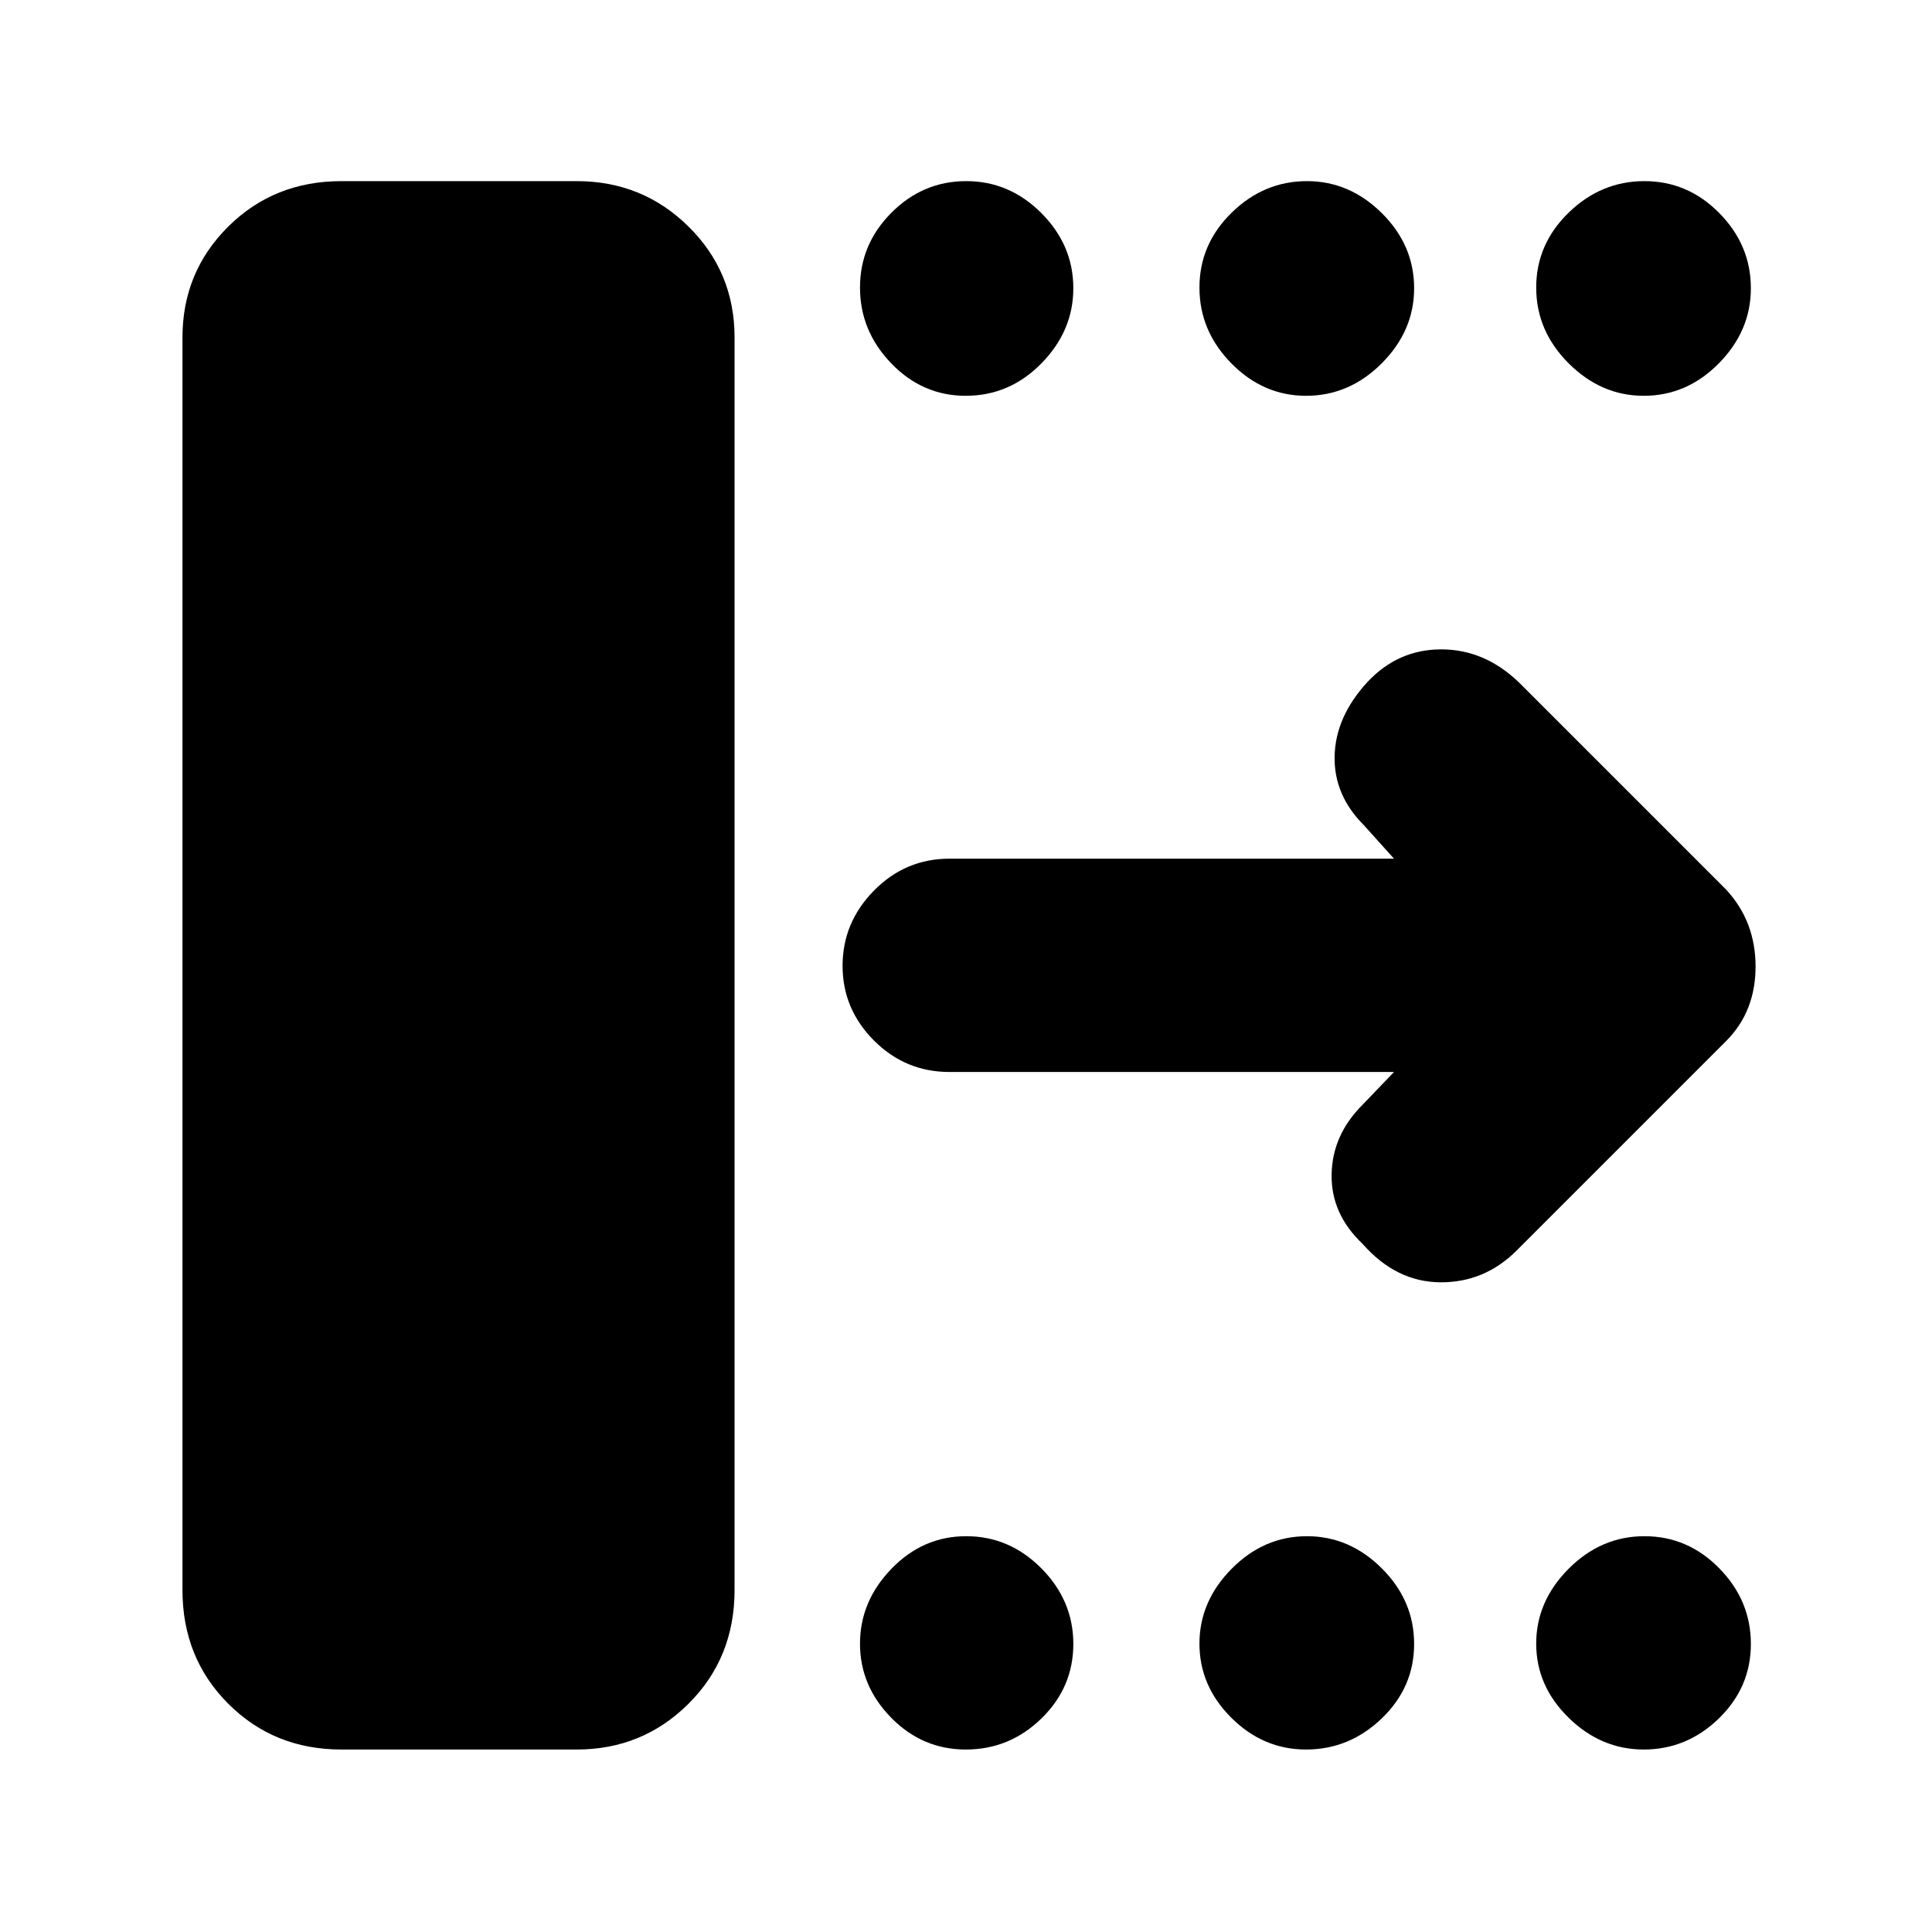 <svg xmlns="http://www.w3.org/2000/svg" height="40" viewBox="0 -960 960 960" width="40"><path d="M90.67-169.93v-622.4q0-32.5 22.75-55.09Q136.17-870 169.67-870h116.89q32.69 0 55.56 22.58Q365-824.83 365-792.33v622.4q0 33.76-22.88 56.51-22.87 22.75-55.56 22.75H169.67q-33.5 0-56.25-22.75t-22.75-56.51Zm602-257.4H471.84q-21.96 0-37.57-15.64-15.6-15.64-15.6-37.14 0-21.49 15.6-37.36 15.61-15.86 37.55-15.86h220.85l-15-16.67q-15-15-14.5-34.46t16.29-36.64q15.21-16.23 36.68-16.23 21.48 0 38.53 16.33l103 103q14.66 15.82 14.66 38.24 0 22.43-14.66 37.09l-104 104q-16 16-38 15.84-22-.17-38.67-19.17-15.67-14.85-15.33-34.43Q662-396 677-411l15.67-16.33Zm-212.79-336q-21.5 0-37.02-16.11-15.53-16.12-15.53-37.67 0-21.56 15.64-37.22Q458.61-870 480.11-870q21.49 0 37.36 15.9 15.86 15.91 15.86 37.34 0 21.15-15.83 37.29t-37.62 16.14Zm169.08 0q-21.24 0-37.1-16.11Q596-795.56 596-817.11q0-21.56 16.01-37.22Q628.03-870 649.44-870q21.13 0 37.18 15.9 16.05 15.91 16.05 37.34 0 21.15-16.09 37.29-16.1 16.14-37.62 16.14Zm167.8 0q-21.15 0-37.29-16.11-16.14-16.12-16.14-37.67 0-21.56 16.11-37.22Q795.56-870 817.11-870q21.56 0 37.22 15.9Q870-838.19 870-816.76q0 21.15-15.9 37.29-15.91 16.14-37.34 16.14ZM479.88-90.67q-21.5 0-37.02-15.77-15.53-15.78-15.53-36.83 0-21.06 15.64-37.23 15.64-16.17 37.14-16.17 21.49 0 37.36 15.99 15.86 15.99 15.86 37.55 0 21.55-15.83 37.01-15.83 15.45-37.62 15.45Zm169.08 0q-21.24 0-37.1-15.77Q596-122.22 596-143.27q0-21.06 16.01-37.23 16.02-16.17 37.43-16.17 21.13 0 37.18 15.99t16.05 37.55q0 21.55-16.09 37.01-16.1 15.45-37.62 15.45Zm167.8 0q-21.15 0-37.29-15.77-16.14-15.78-16.14-36.83 0-21.06 16.11-37.23 16.12-16.17 37.67-16.17 21.56 0 37.22 15.99Q870-164.69 870-143.13q0 21.55-15.9 37.01-15.91 15.45-37.34 15.45Z"/></svg>
